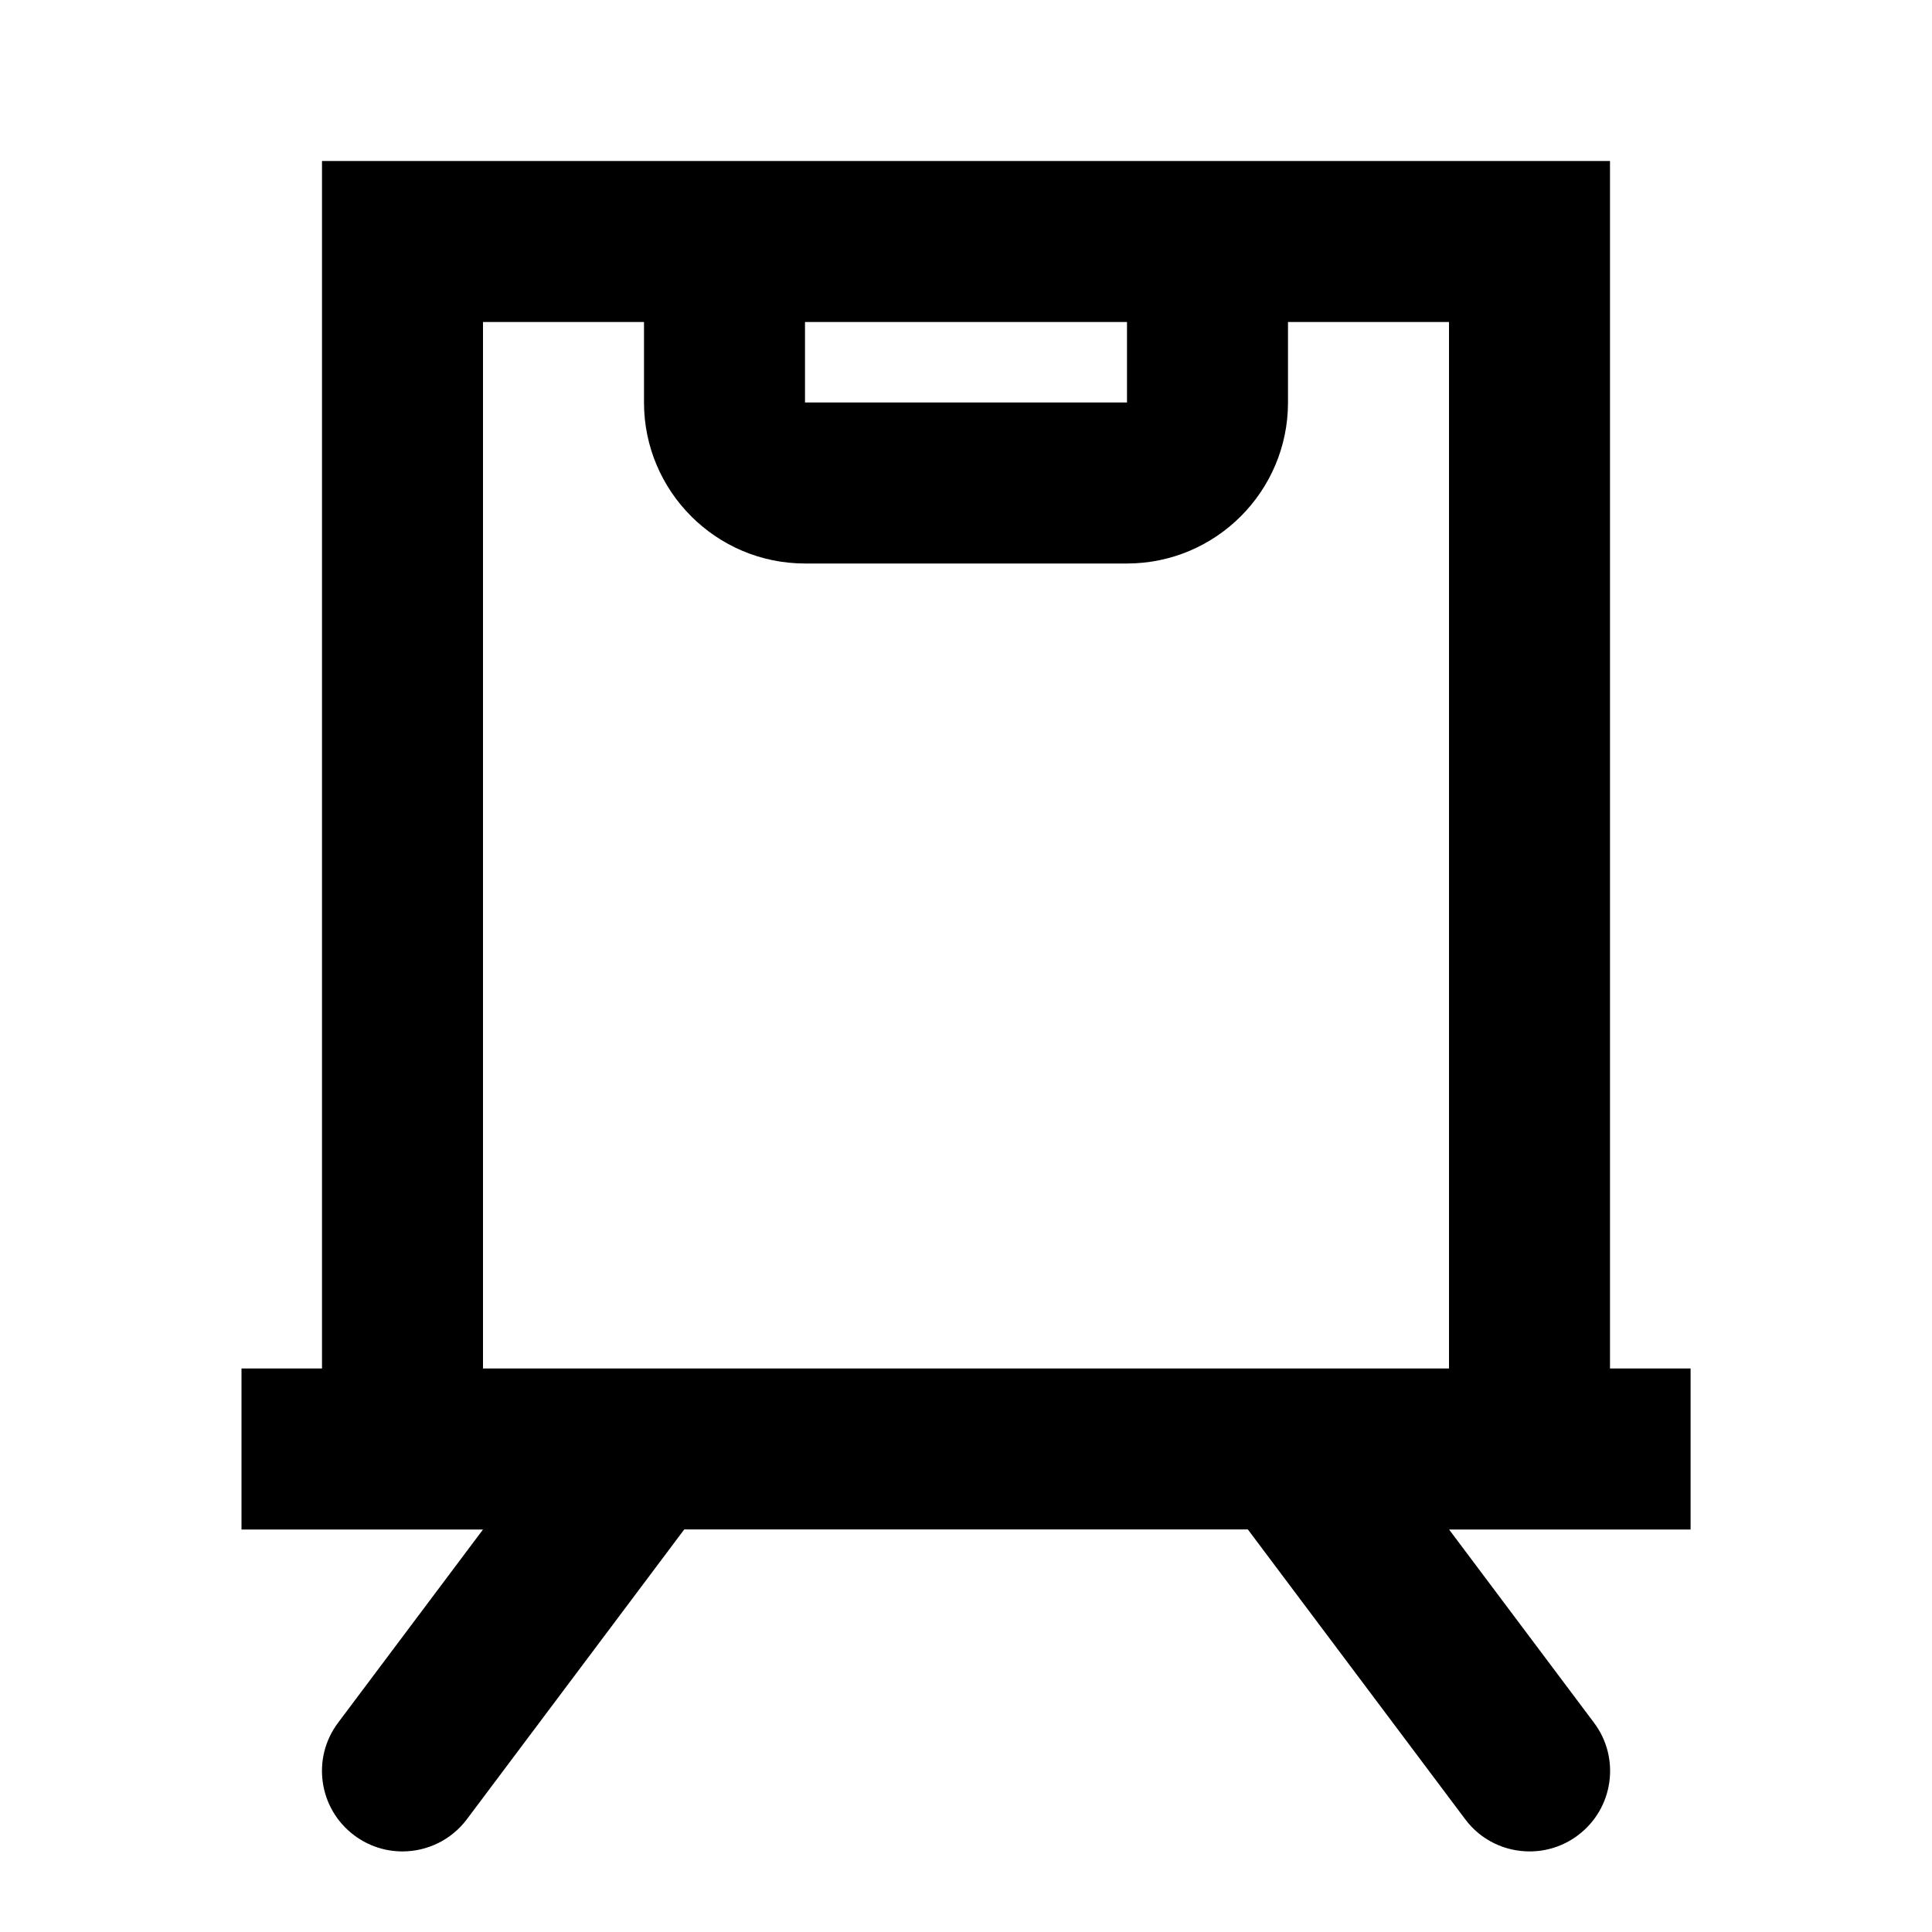 <svg width="24" height="24" viewBox="0 0 24 24" fill="none" xmlns="http://www.w3.org/2000/svg">
<path d="M20 17V2H4V17H3V19H6L4.2 21.4C3.868 21.841 3.958 22.468 4.4 22.799C4.58 22.934 4.791 22.999 4.999 22.999C5.303 22.999 5.603 22.861 5.8 22.599L8.5 18.999H15.501L18.201 22.599C18.397 22.862 18.697 22.999 19.002 22.999C19.211 22.999 19.421 22.934 19.601 22.799C20.043 22.468 20.133 21.841 19.801 21.4L18.001 19H21.001V17H20ZM14 4V5H10V4H14ZM6 17V4H8V5C8 6.103 8.897 7 10 7H14C15.103 7 16 6.103 16 5V4H18V17H6Z" fill="black"/>
</svg>
